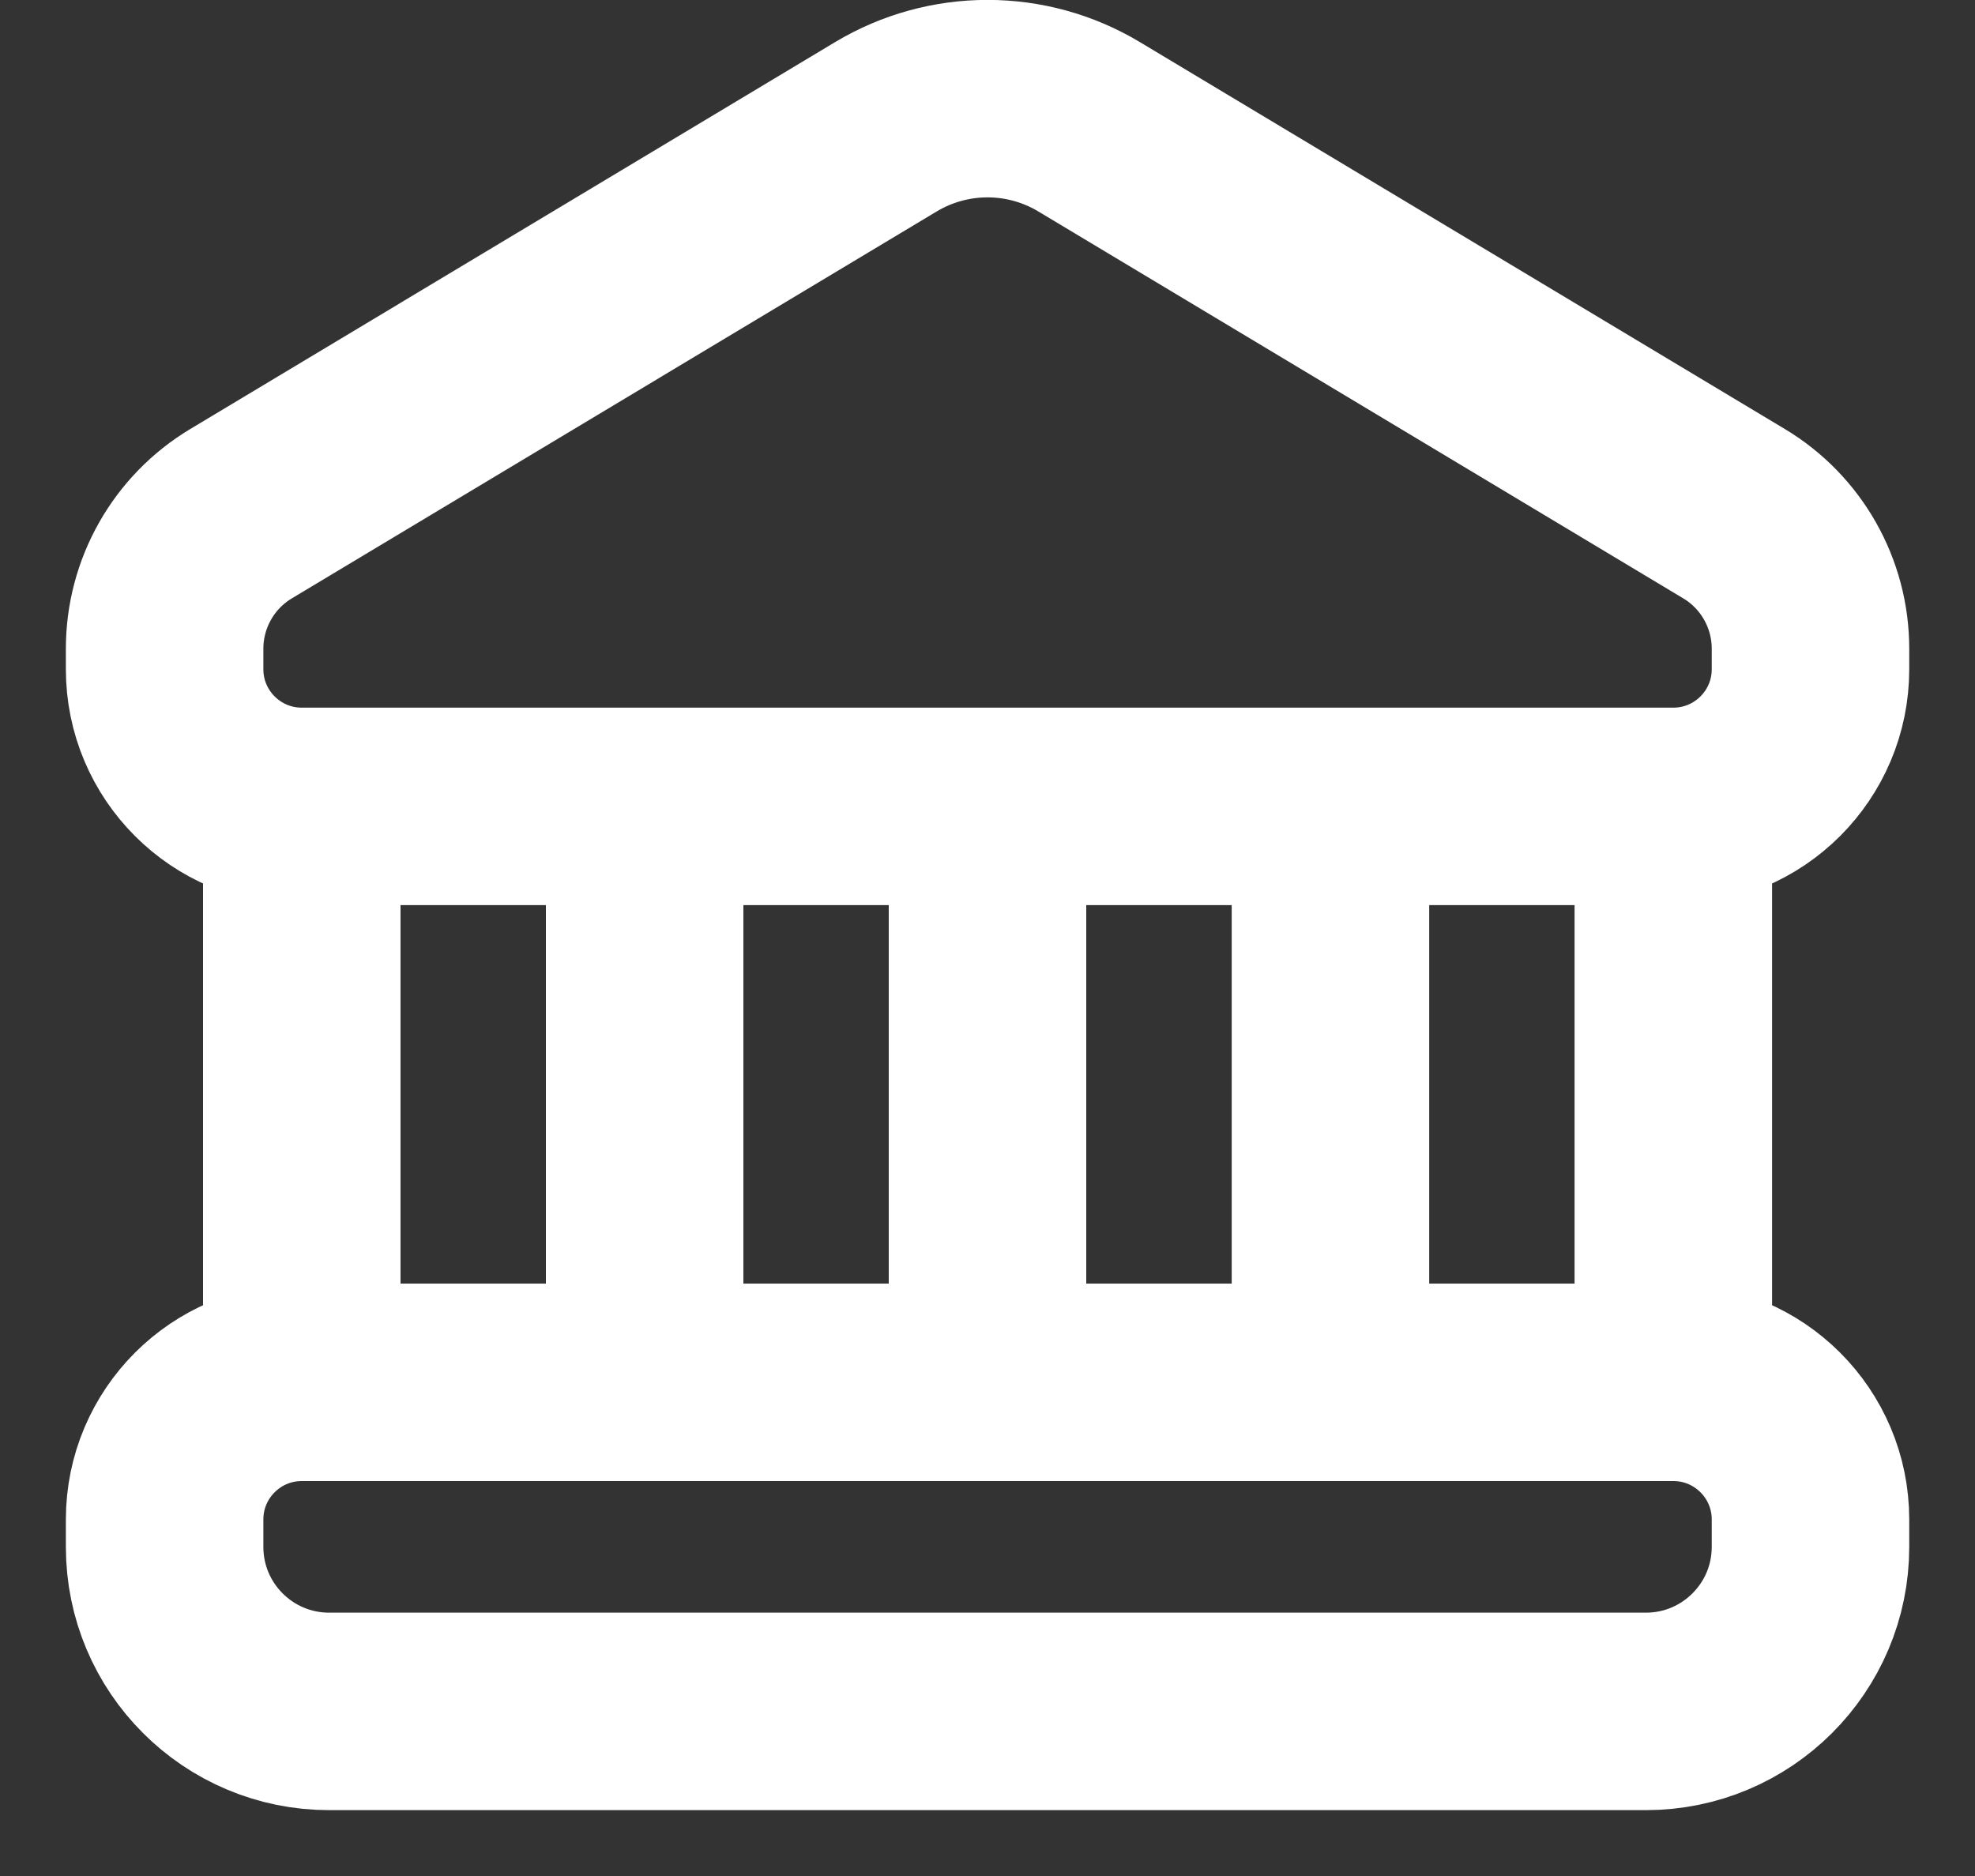 <svg width="20" height="19" viewBox="0 0 20 19" fill="none" xmlns="http://www.w3.org/2000/svg">
<rect x="0" y="0" width="20" height="19" fill="#333333" stroke="none"/>
<path d="M16.945 8.167V8.167C17.712 8.167 18.334 7.545 18.334 6.778V6.57C18.334 6.01 18.04 5.49 17.559 5.202L11.029 1.284C10.396 0.904 9.605 0.904 8.971 1.284L2.442 5.202C1.961 5.49 1.667 6.01 1.667 6.57V6.778C1.667 7.545 2.289 8.167 3.056 8.167V8.167M16.945 8.167V14M16.945 8.167H13.473M3.056 8.167V14M3.056 8.167H6.528M3.056 14H6.528M3.056 14V14C2.289 14 1.667 14.622 1.667 15.389V15.667C1.667 16.587 2.413 17.333 3.334 17.333H16.667C17.587 17.333 18.334 16.587 18.334 15.667V15.389C18.334 14.622 17.712 14 16.945 14V14M16.945 14H13.473M10 8.167V14M10 8.167H6.528M10 8.167H13.473M10 14H6.528M10 14H13.473M6.528 8.167V14M13.473 8.167V14" stroke="white" stroke-width="2"/>
</svg>
